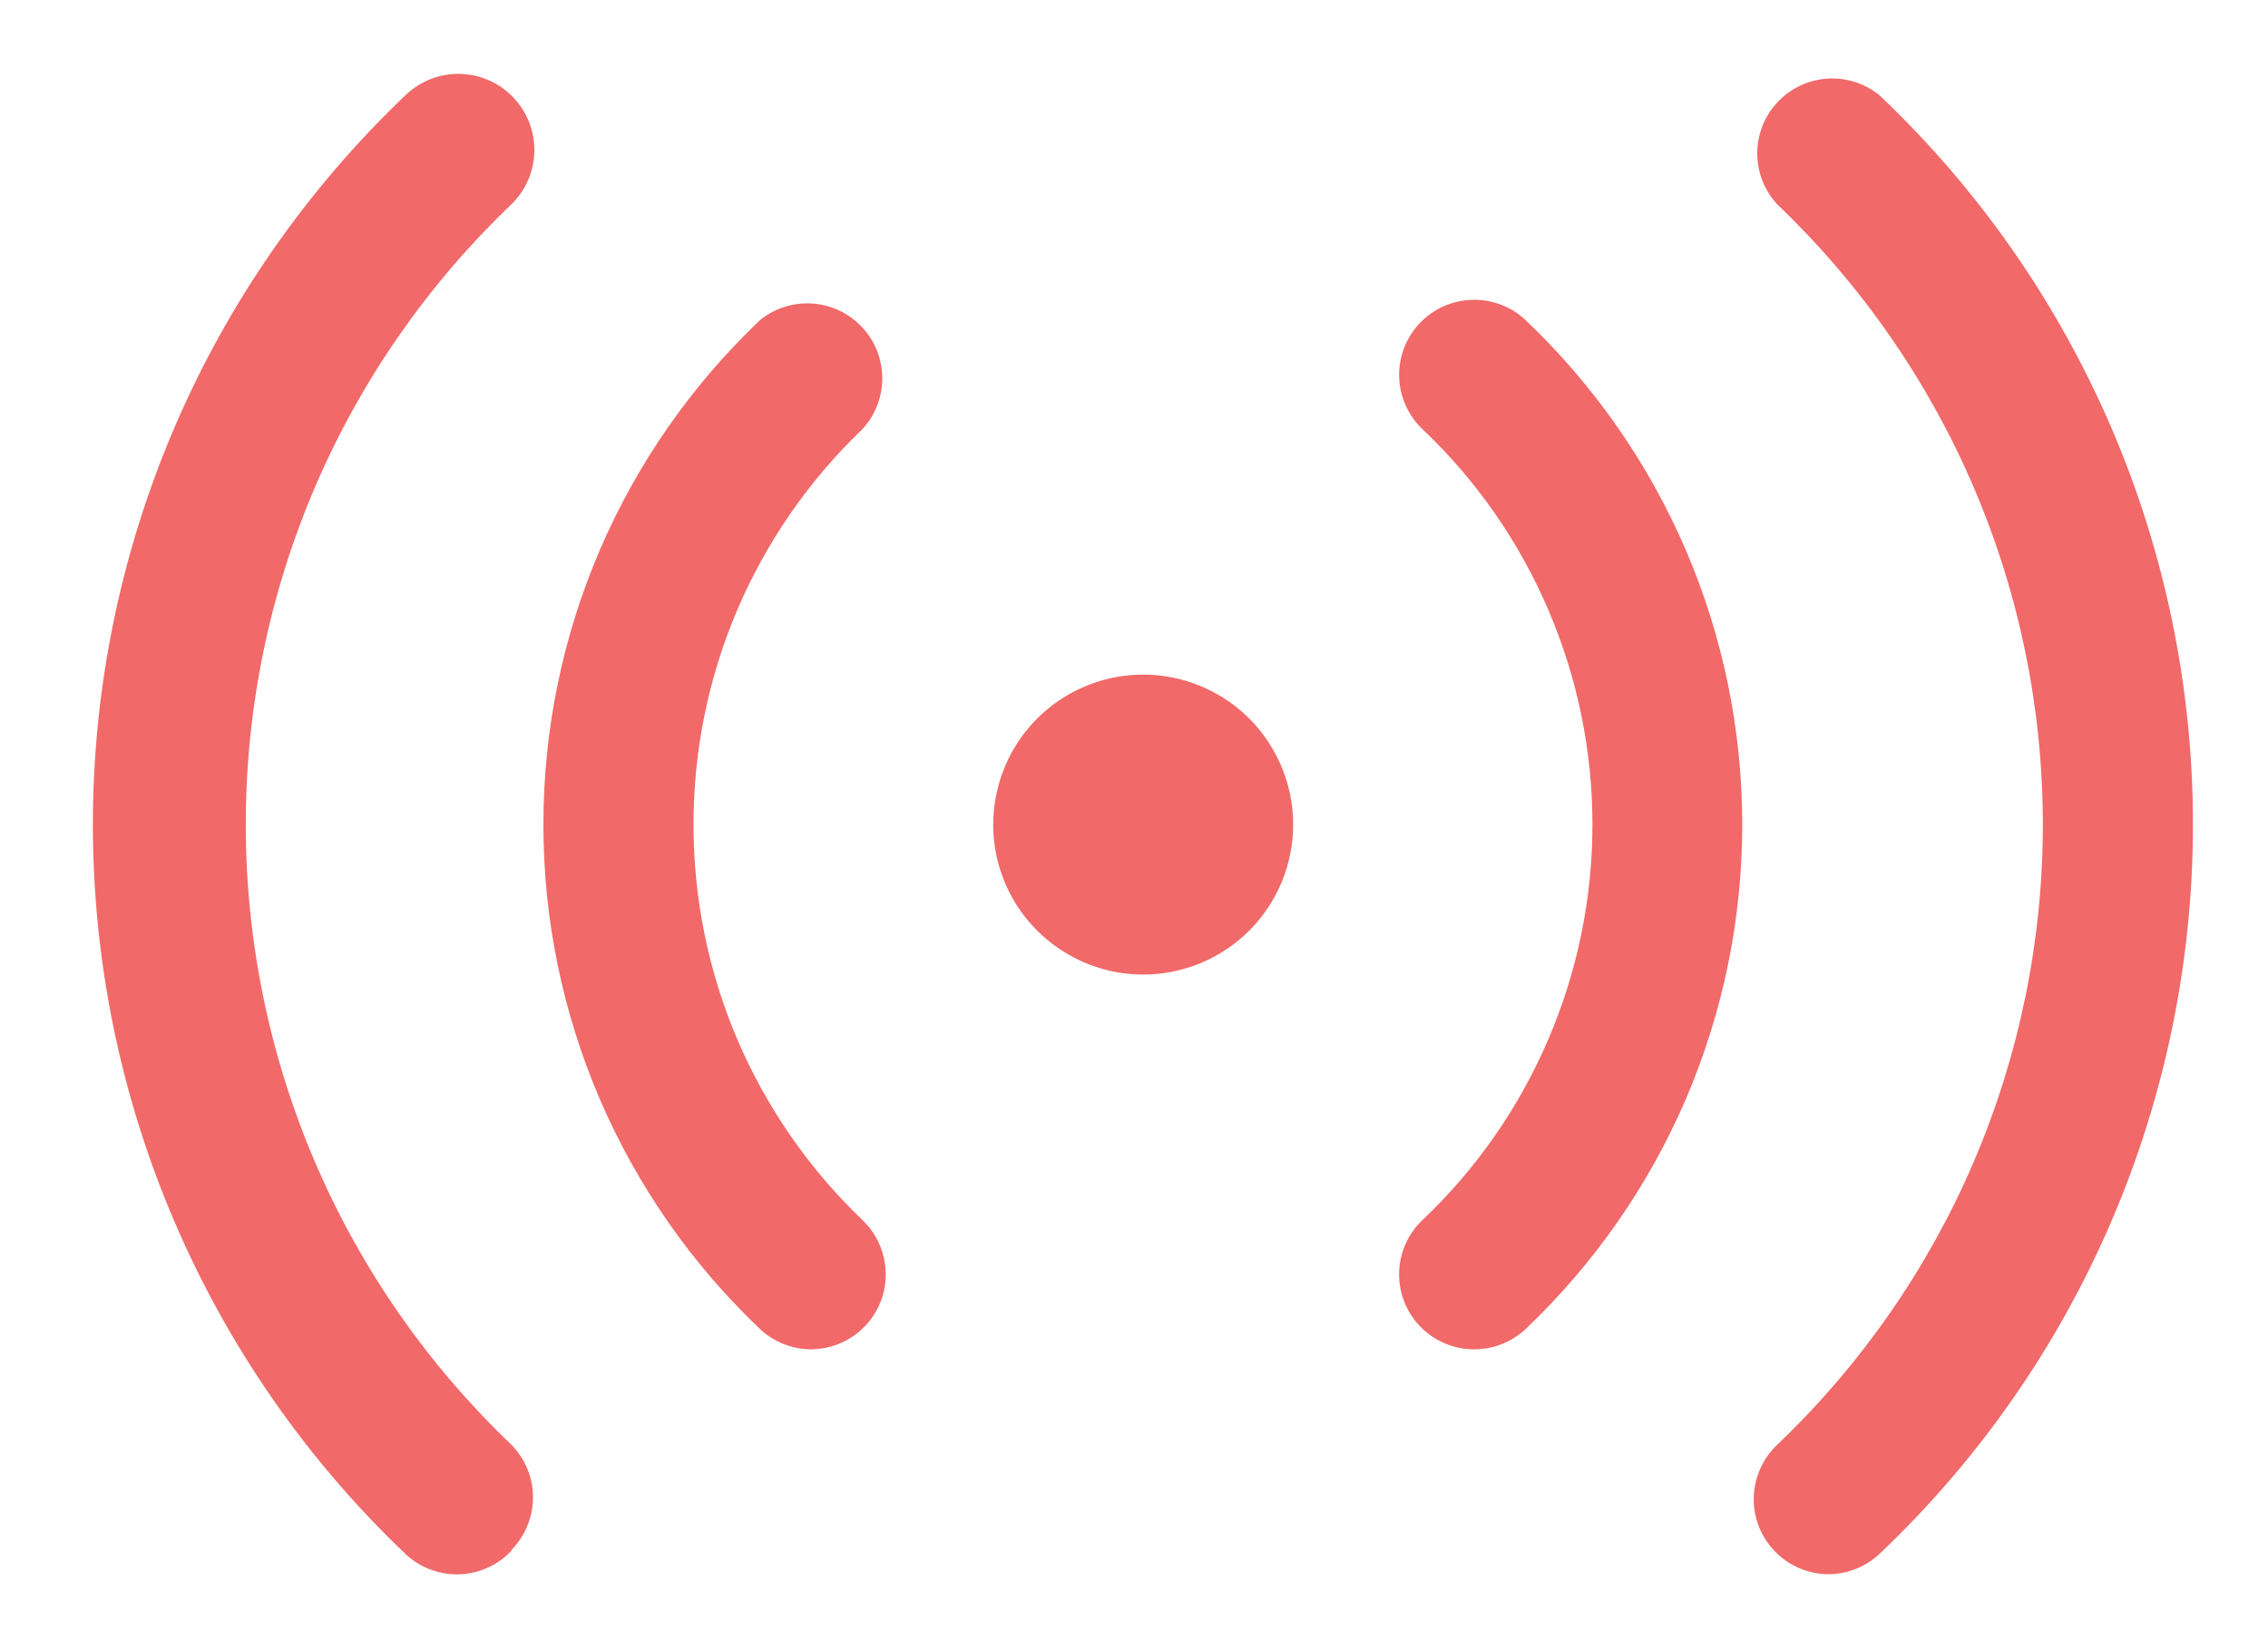 <svg width="22" height="16" viewBox="0 0 22 16" fill="none" xmlns="http://www.w3.org/2000/svg">
<path d="M7.867 13.091C7.684 13.09 7.507 13.02 7.373 12.895C6.709 12.264 6.18 11.505 5.818 10.663C5.457 9.822 5.271 8.916 5.271 8C5.271 7.084 5.457 6.178 5.818 5.337C6.18 4.495 6.709 3.736 7.373 3.105C7.516 2.989 7.698 2.932 7.882 2.945C8.065 2.958 8.237 3.04 8.363 3.175C8.489 3.309 8.558 3.487 8.558 3.671C8.558 3.855 8.488 4.033 8.362 4.167C7.845 4.663 7.433 5.258 7.152 5.916C6.871 6.575 6.727 7.284 6.727 8C6.727 8.716 6.871 9.425 7.152 10.084C7.433 10.742 7.845 11.337 8.362 11.833C8.468 11.932 8.542 12.062 8.574 12.204C8.606 12.346 8.595 12.494 8.542 12.63C8.488 12.765 8.396 12.882 8.275 12.964C8.155 13.046 8.013 13.09 7.867 13.091ZM4.958 15.04C5.094 14.904 5.17 14.719 5.17 14.527C5.17 14.335 5.094 14.151 4.958 14.014C4.145 13.238 3.497 12.305 3.054 11.271C2.612 10.237 2.384 9.125 2.384 8C2.384 6.875 2.612 5.763 3.054 4.729C3.497 3.695 4.145 2.762 4.958 1.985C5.099 1.849 5.18 1.663 5.183 1.467C5.187 1.272 5.112 1.083 4.976 0.942C4.84 0.801 4.654 0.72 4.458 0.717C4.263 0.713 4.074 0.788 3.933 0.924C2.975 1.837 2.212 2.934 1.691 4.151C1.17 5.367 0.901 6.677 0.901 8C0.901 9.323 1.17 10.633 1.691 11.849C2.212 13.066 2.975 14.164 3.933 15.076C4.003 15.142 4.085 15.194 4.175 15.227C4.265 15.261 4.361 15.277 4.457 15.274C4.553 15.27 4.647 15.248 4.734 15.208C4.822 15.168 4.9 15.111 4.965 15.04H4.958ZM14.798 12.895C15.462 12.264 15.991 11.505 16.353 10.663C16.714 9.822 16.9 8.916 16.9 8C16.9 7.084 16.714 6.178 16.353 5.337C15.991 4.495 15.462 3.736 14.798 3.105C14.729 3.04 14.647 2.989 14.557 2.955C14.468 2.921 14.373 2.906 14.277 2.909C14.181 2.912 14.087 2.934 14 2.973C13.913 3.012 13.835 3.068 13.769 3.138C13.704 3.208 13.653 3.29 13.619 3.379C13.585 3.469 13.569 3.564 13.572 3.659C13.575 3.755 13.597 3.849 13.637 3.936C13.676 4.023 13.732 4.102 13.802 4.167C14.322 4.661 14.736 5.256 15.018 5.915C15.301 6.573 15.447 7.283 15.447 8C15.447 8.717 15.301 9.427 15.018 10.085C14.736 10.744 14.322 11.339 13.802 11.833C13.662 11.964 13.579 12.146 13.572 12.338C13.565 12.53 13.635 12.717 13.765 12.858C13.834 12.932 13.917 12.991 14.01 13.031C14.103 13.071 14.203 13.092 14.304 13.091C14.487 13.09 14.664 13.02 14.798 12.895ZM18.231 15.076C19.192 14.165 19.957 13.068 20.48 11.851C21.003 10.634 21.272 9.324 21.272 8C21.272 6.676 21.003 5.365 20.48 4.149C19.957 2.932 19.192 1.835 18.231 0.924C18.088 0.808 17.906 0.75 17.722 0.763C17.538 0.776 17.366 0.858 17.241 0.993C17.115 1.128 17.045 1.305 17.046 1.489C17.046 1.674 17.116 1.851 17.242 1.985C18.055 2.762 18.703 3.695 19.146 4.729C19.588 5.763 19.816 6.875 19.816 8C19.816 9.125 19.588 10.237 19.146 11.271C18.703 12.305 18.055 13.238 17.242 14.014C17.102 14.146 17.019 14.328 17.012 14.52C17.005 14.712 17.075 14.899 17.206 15.04C17.273 15.113 17.355 15.171 17.447 15.211C17.538 15.252 17.637 15.272 17.736 15.273C17.92 15.272 18.097 15.202 18.231 15.076ZM12.544 8C12.544 7.712 12.458 7.431 12.299 7.192C12.139 6.953 11.912 6.766 11.646 6.656C11.38 6.546 11.088 6.517 10.805 6.573C10.523 6.63 10.264 6.768 10.061 6.971C9.857 7.175 9.719 7.434 9.663 7.716C9.606 7.998 9.635 8.291 9.745 8.557C9.855 8.822 10.042 9.05 10.281 9.209C10.52 9.369 10.801 9.455 11.089 9.455C11.475 9.455 11.845 9.301 12.118 9.029C12.39 8.756 12.544 8.386 12.544 8Z" fill="#F16969"/>
</svg>
